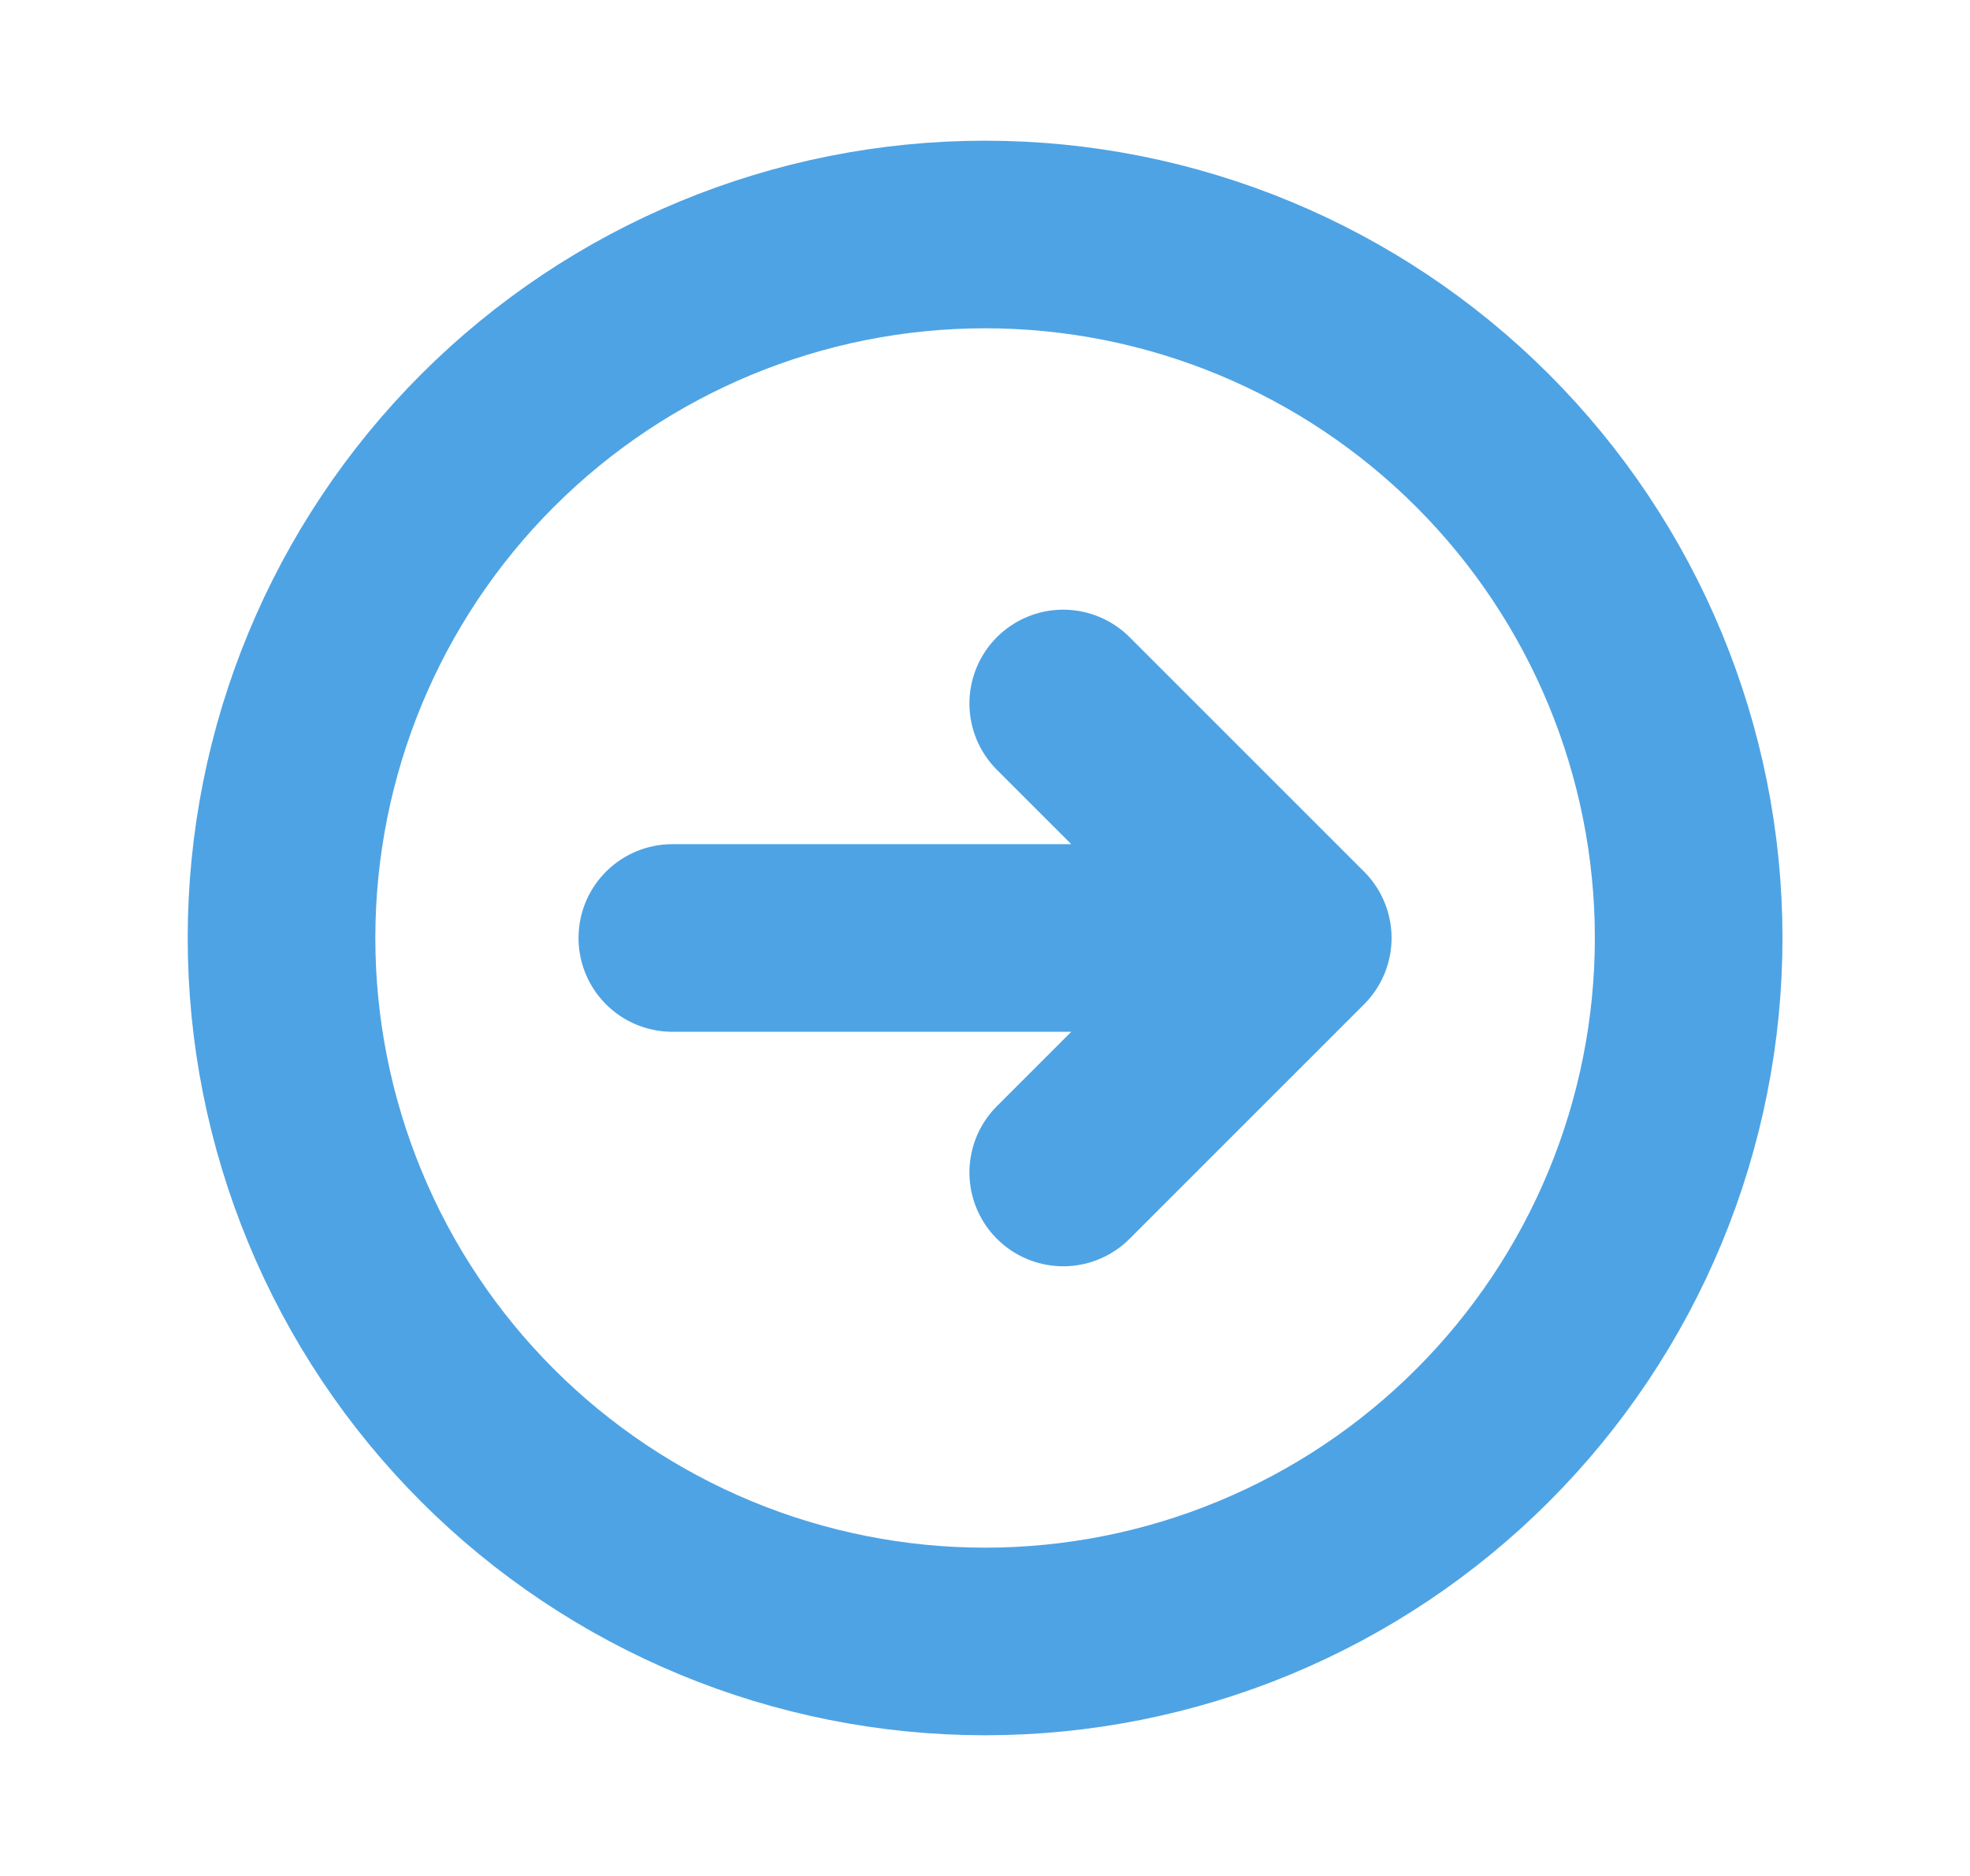 <svg width="21" height="20" viewBox="0 0 21 20" fill="none" xmlns="http://www.w3.org/2000/svg">
<path d="M11.334 7.5L13.834 10L11.334 7.5ZM13.834 10L11.334 12.5L13.834 10ZM13.834 10H7.167H13.834ZM18.001 10C18.001 10.985 17.807 11.96 17.43 12.87C17.053 13.78 16.5 14.607 15.804 15.303C15.107 16 14.281 16.552 13.371 16.929C12.461 17.306 11.486 17.5 10.501 17.5C9.516 17.5 8.54 17.306 7.63 16.929C6.721 16.552 5.894 16 5.197 15.303C4.501 14.607 3.948 13.78 3.572 12.87C3.195 11.96 3.001 10.985 3.001 10C3.001 8.011 3.791 6.103 5.197 4.697C6.604 3.29 8.511 2.5 10.501 2.5C12.49 2.5 14.397 3.29 15.804 4.697C17.21 6.103 18.001 8.011 18.001 10Z" stroke="#4EA3E4" stroke-width="2" stroke-linecap="round" stroke-linejoin="round"/>
</svg>
